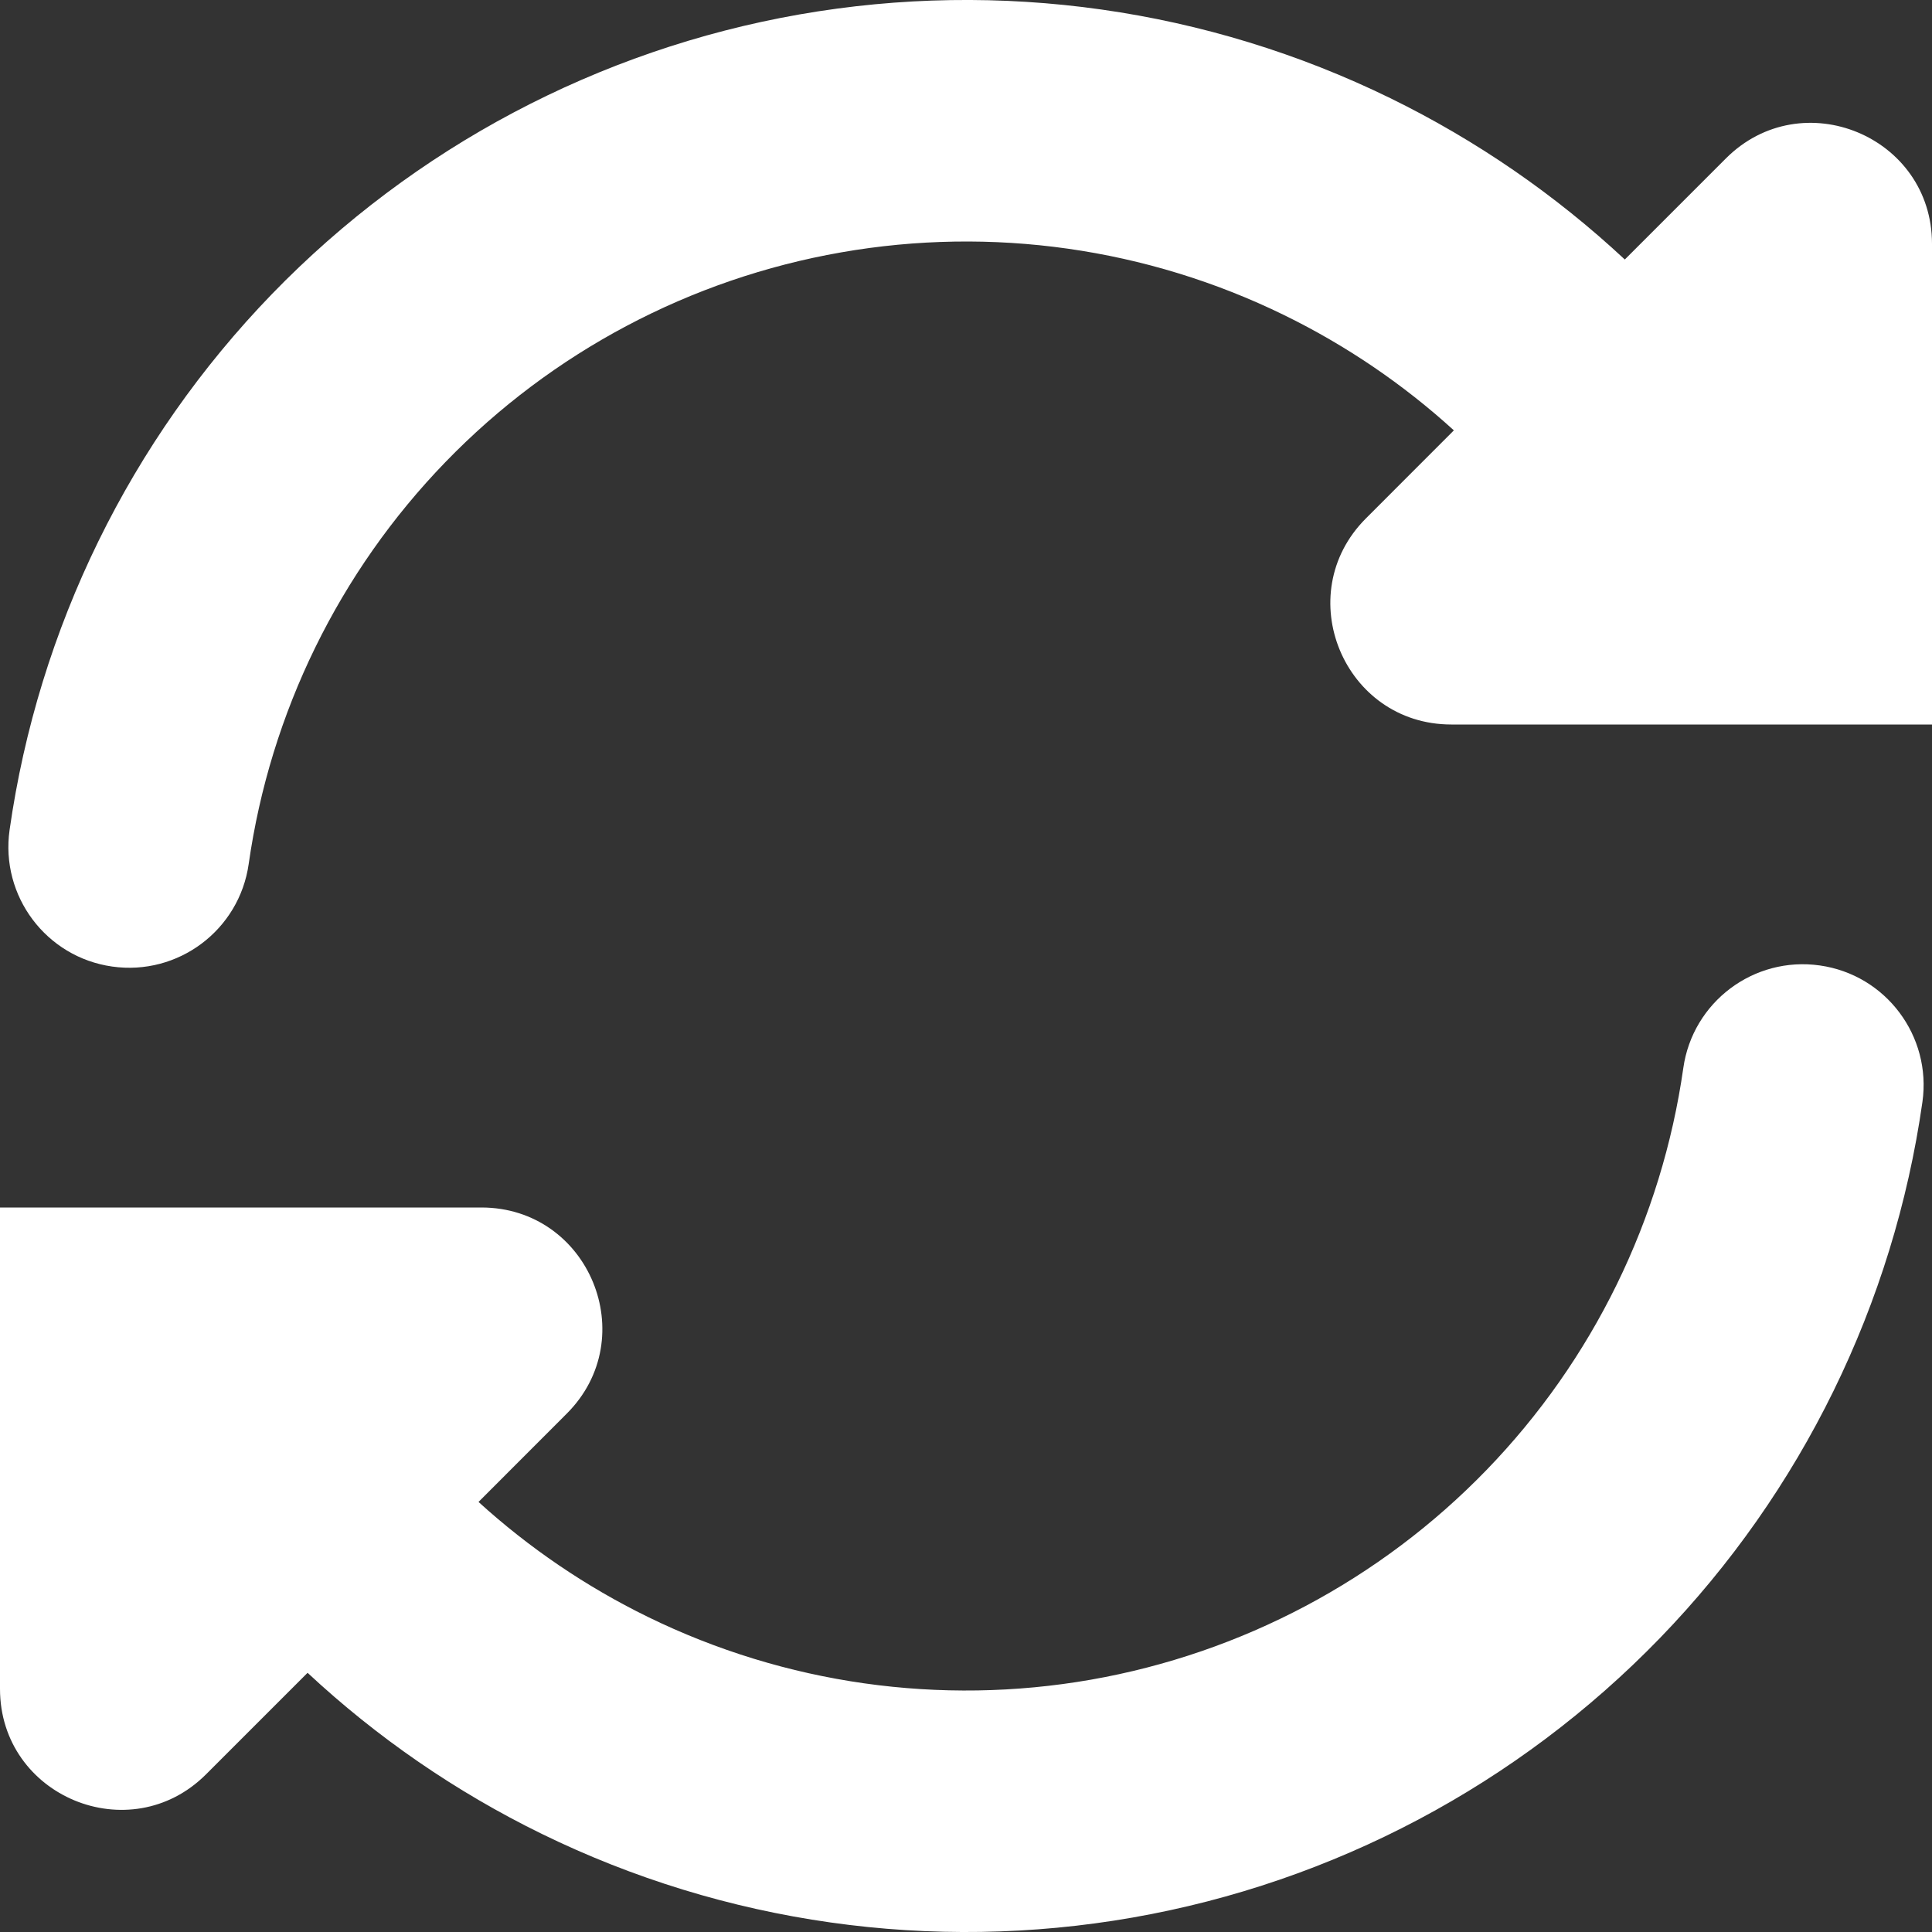 <svg width="25" height="25" viewBox="0 0 25 25" fill="none" xmlns="http://www.w3.org/2000/svg">
<rect x="0" y="0" width="25" height="25" fill="#333333" stroke="none"/>
<g clip-path="url(#clip0_6_2)">
<path d="M23.549 12.493C24.403 12.614 24.997 13.406 24.876 14.26C24.504 16.872 23.315 19.3 21.48 21.196C19.644 23.091 17.256 24.358 14.656 24.813C12.057 25.268 9.38 24.889 7.01 23.73C5.896 23.185 4.876 22.481 3.98 21.646L2.667 22.959C1.683 23.943 0 23.246 0 21.854V15.625H6.229C7.621 15.625 8.318 17.308 7.334 18.292L6.192 19.435C6.844 20.028 7.581 20.53 8.382 20.922C10.16 21.792 12.168 22.076 14.117 21.735C16.067 21.393 17.858 20.444 19.235 19.022C20.612 17.6 21.503 15.779 21.782 13.82C21.903 12.966 22.694 12.371 23.549 12.493ZM17.99 1.27C19.106 1.816 20.127 2.521 21.025 3.358L22.333 2.05C23.317 1.066 25 1.763 25 3.155V9.375H18.78C17.388 9.375 16.691 7.692 17.675 6.708L18.813 5.569C18.16 4.974 17.421 4.471 16.618 4.078C14.84 3.208 12.832 2.924 10.883 3.266C8.933 3.607 7.142 4.556 5.765 5.978C4.388 7.4 3.497 9.221 3.218 11.18C3.097 12.034 2.306 12.629 1.451 12.507C0.597 12.386 0.003 11.594 0.124 10.74C0.496 8.128 1.685 5.7 3.52 3.804C5.356 1.909 7.745 0.643 10.344 0.187C12.943 -0.268 15.62 0.111 17.99 1.27Z" fill="white"/>
</g>
<defs>
<clipPath id="clip0_6_2">
<rect width="25" height="25" fill="white"/>
</clipPath>
</defs>
</svg>
